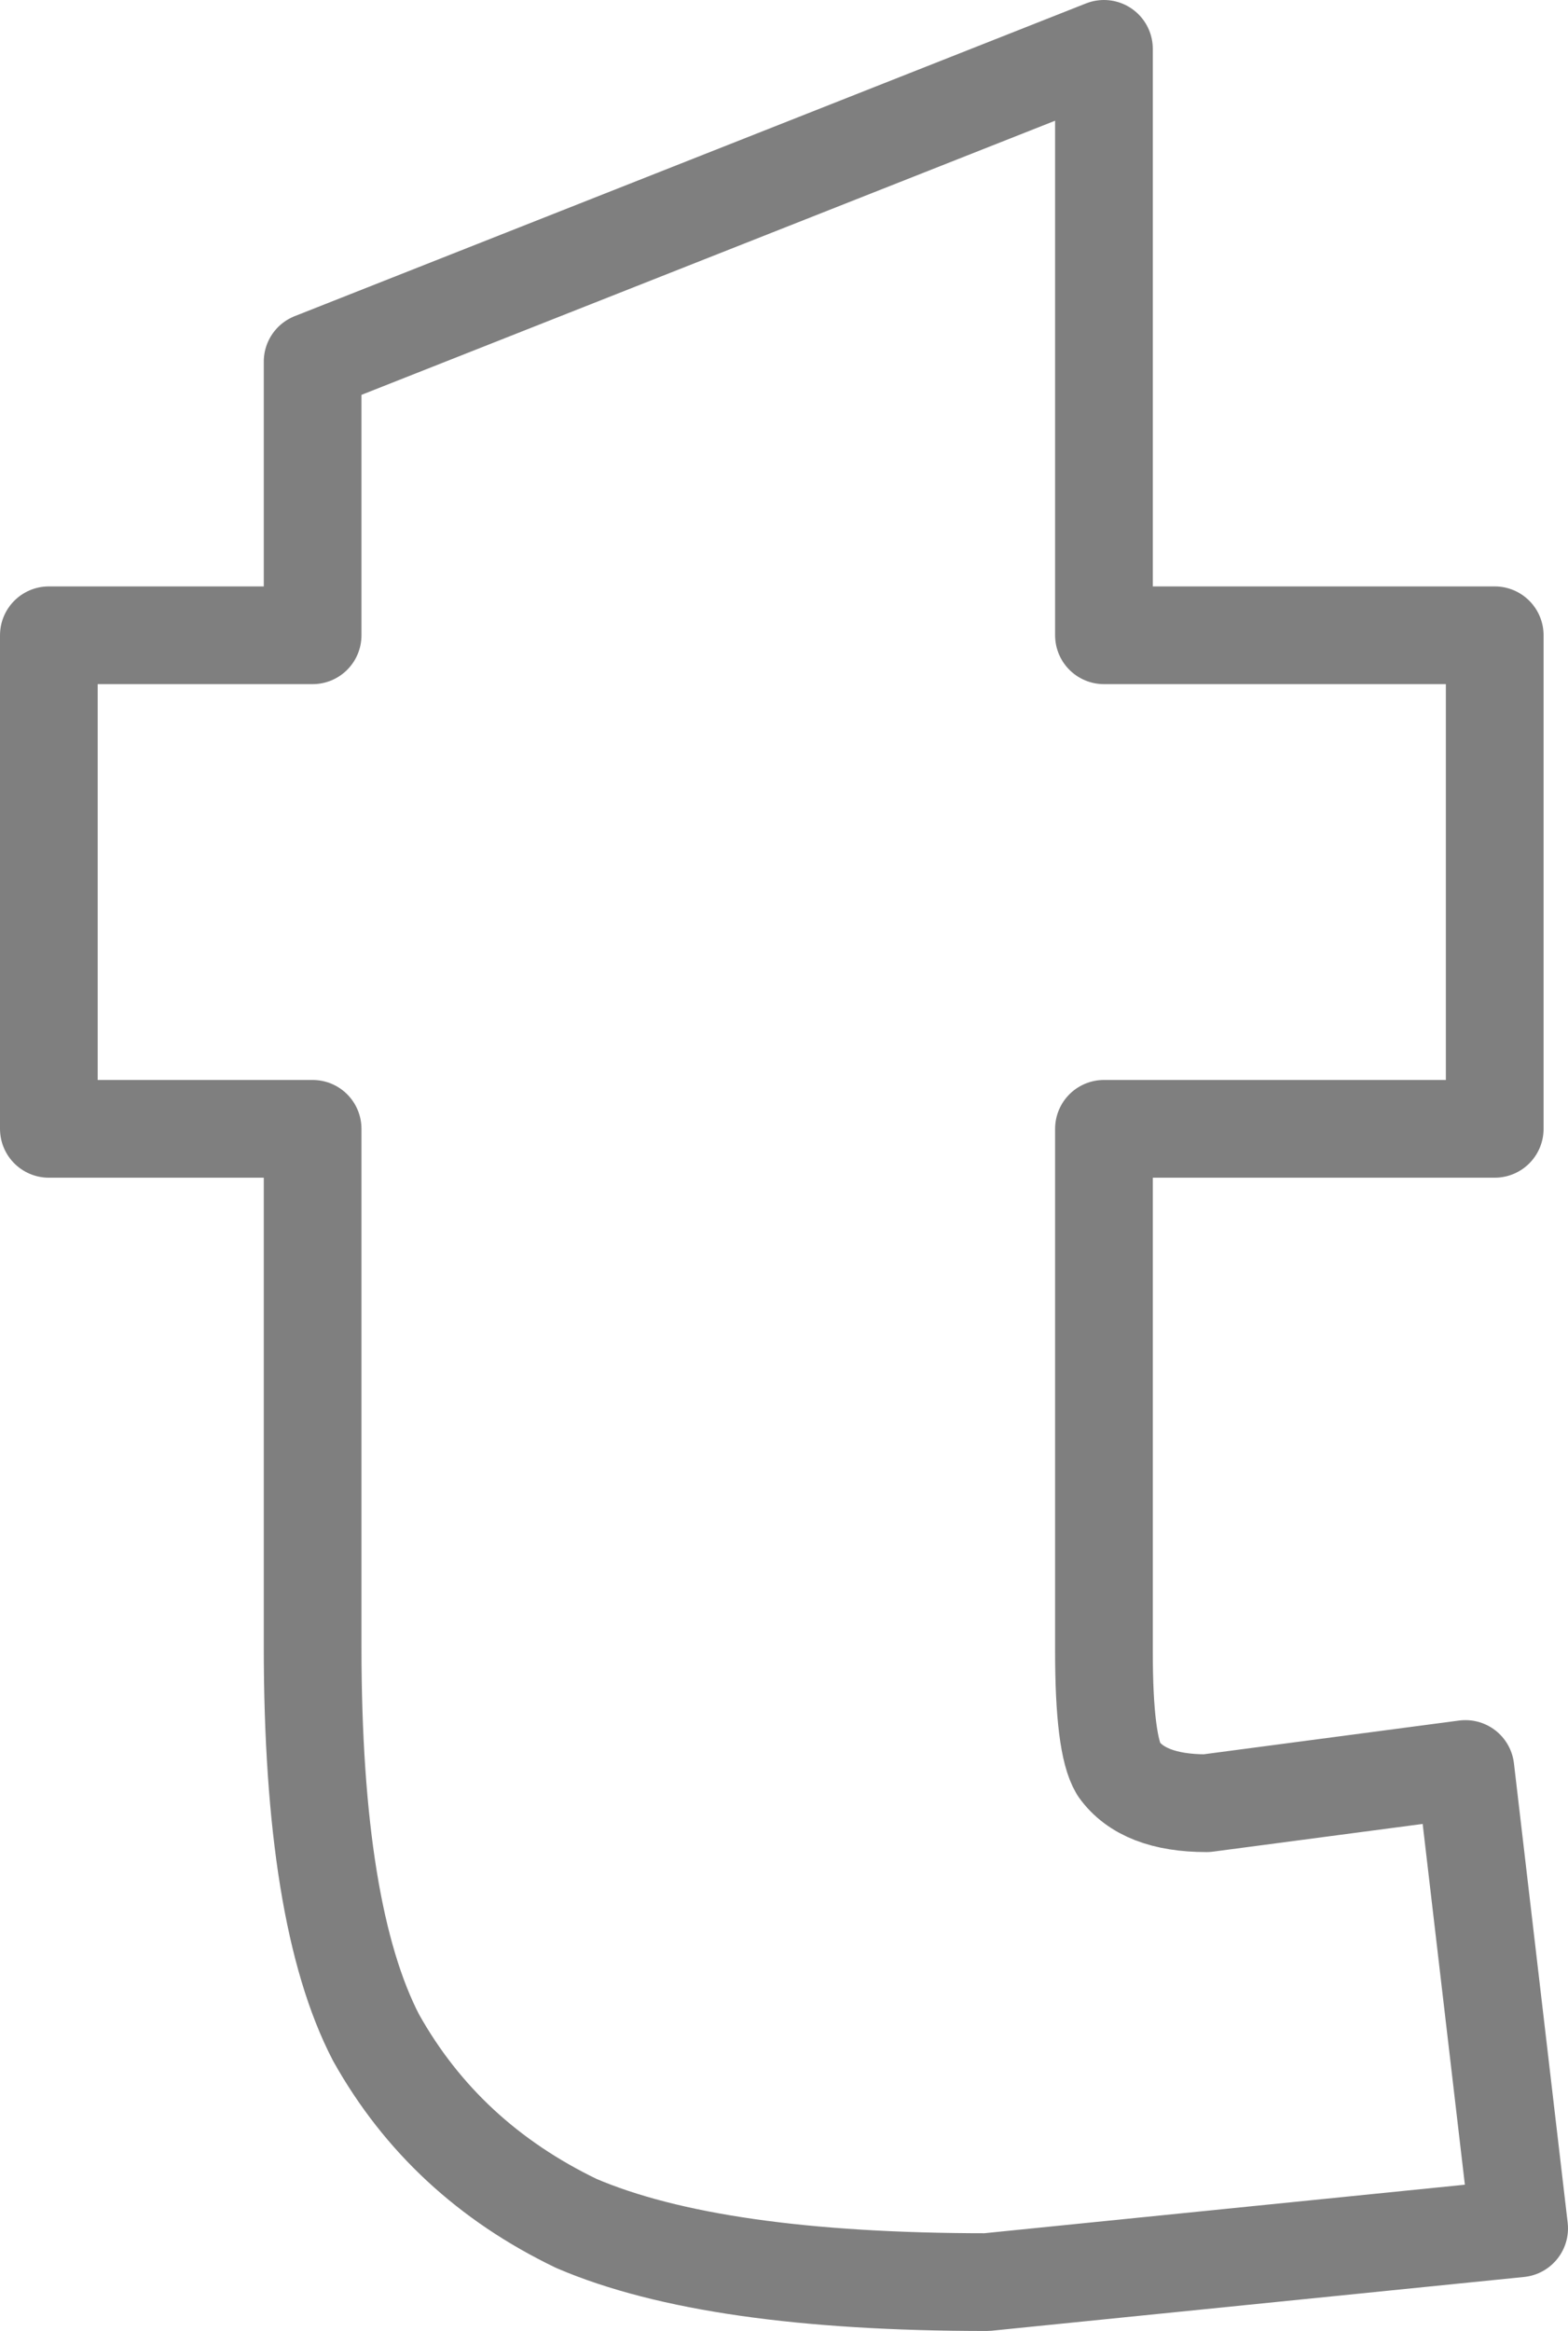 <?xml version="1.0" encoding="UTF-8" standalone="no"?>
<svg xmlns:xlink="http://www.w3.org/1999/xlink" height="23.85px" width="16.05px" xmlns="http://www.w3.org/2000/svg">
  <g transform="matrix(1.0, 0.0, 0.0, 1.0, -391.95, -247.1)">
    <path d="M407.25 253.6 L407.25 258.65 403.25 258.65 403.25 264.0 Q403.25 264.95 403.4 265.2 403.65 265.55 404.3 265.55 L406.95 265.2 407.5 269.9 402.05 270.45 Q399.25 270.45 397.85 269.85 396.5 269.2 395.8 267.95 395.15 266.7 395.15 263.95 L395.15 258.65 392.45 258.65 392.45 253.6 395.15 253.6 395.15 250.8 403.25 247.6 403.25 253.6 407.25 253.6 Z" fill="none" stroke="#000000" stroke-linecap="round" stroke-linejoin="round" stroke-opacity="0.502" stroke-width="1.0"/>
  </g>
</svg>
